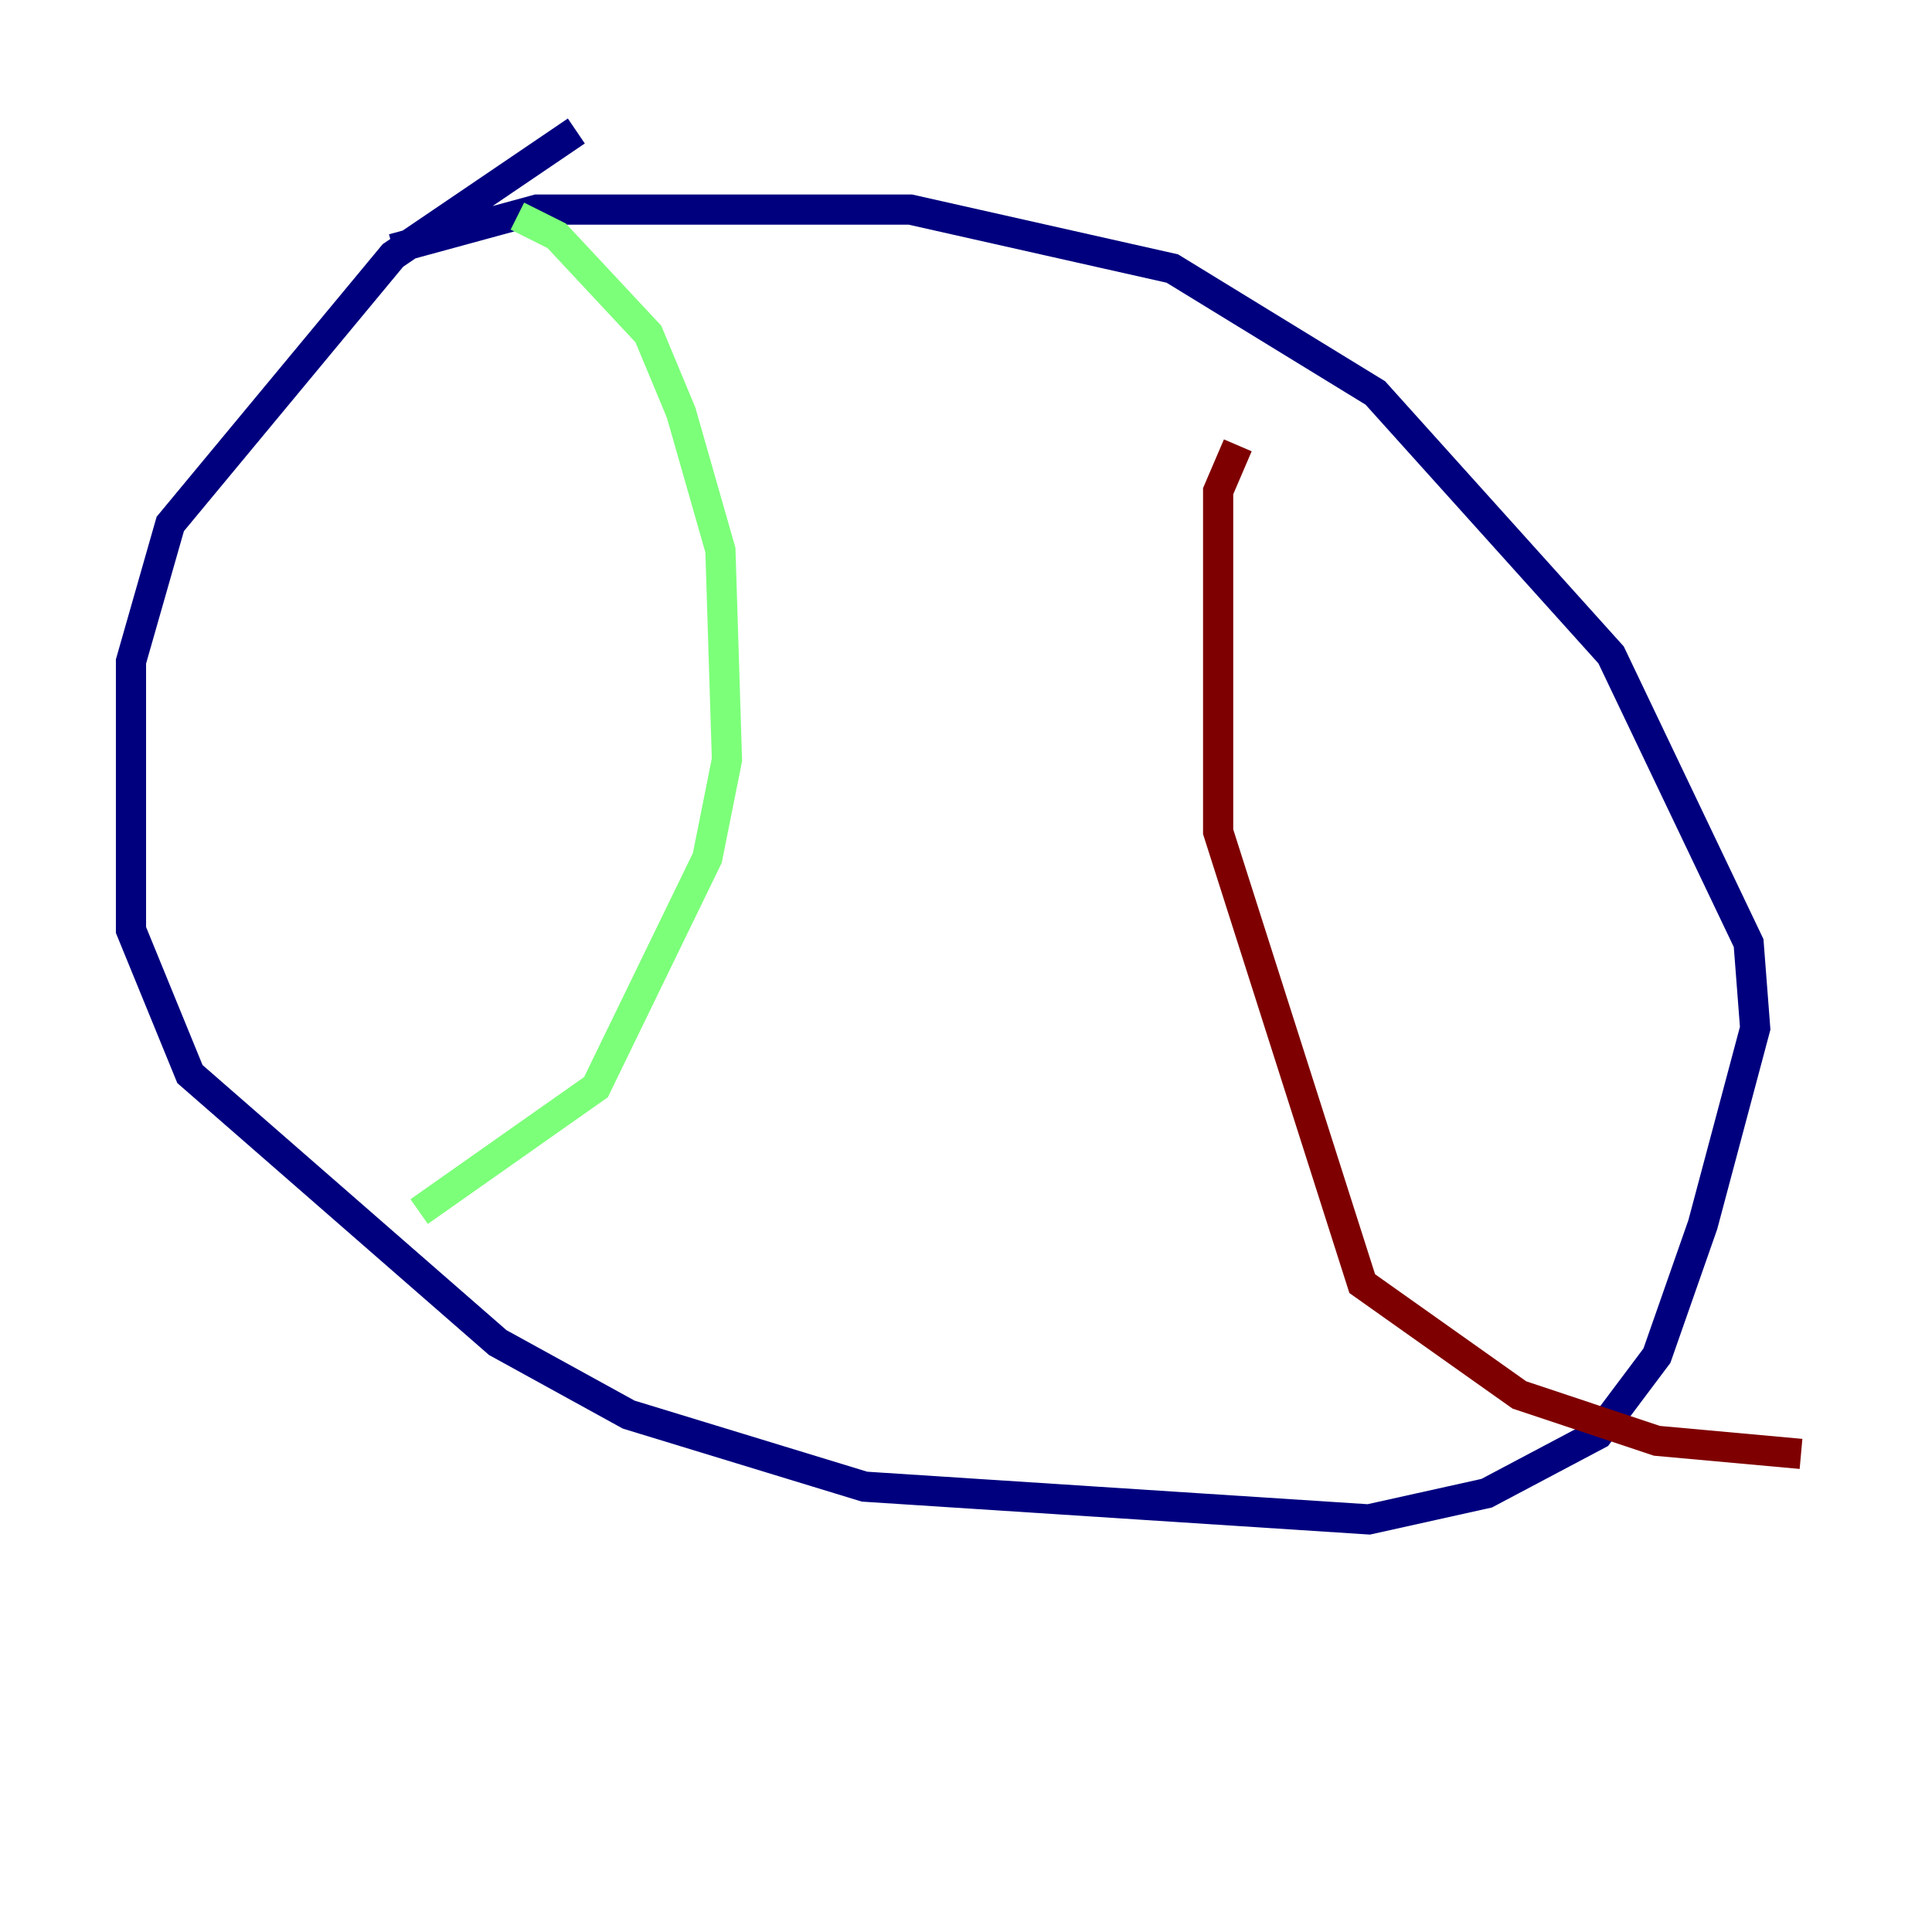 <?xml version="1.0" encoding="utf-8" ?>
<svg baseProfile="tiny" height="128" version="1.2" viewBox="0,0,128,128" width="128" xmlns="http://www.w3.org/2000/svg" xmlns:ev="http://www.w3.org/2001/xml-events" xmlns:xlink="http://www.w3.org/1999/xlink"><defs /><polyline fill="none" points="38.183,8.678 26.034,16.922 11.281,34.712 8.678,43.824 8.678,61.614 12.583,71.159 32.976,88.949 41.654,93.722 57.275,98.495 90.685,100.664 98.495,98.929 105.871,95.024 109.776,89.817 112.814,81.139 116.285,68.122 115.851,62.481 106.739,43.39 91.119,26.034 77.668,17.79 60.312,13.885 35.58,13.885 26.034,16.488" stroke="#00007f" stroke-width="2" /><polyline fill="none" points="34.278,14.319 36.881,15.62 42.956,22.129 45.125,27.336 47.729,36.447 48.163,50.332 46.861,56.841 39.485,72.027 27.77,80.271" stroke="#7cff79" stroke-width="2" /><polyline fill="none" points="82.007,29.505 80.705,32.542 80.705,55.105 90.251,85.044 100.664,92.42 109.776,95.458 119.322,96.325" stroke="#7f0000" stroke-width="2" /></svg>